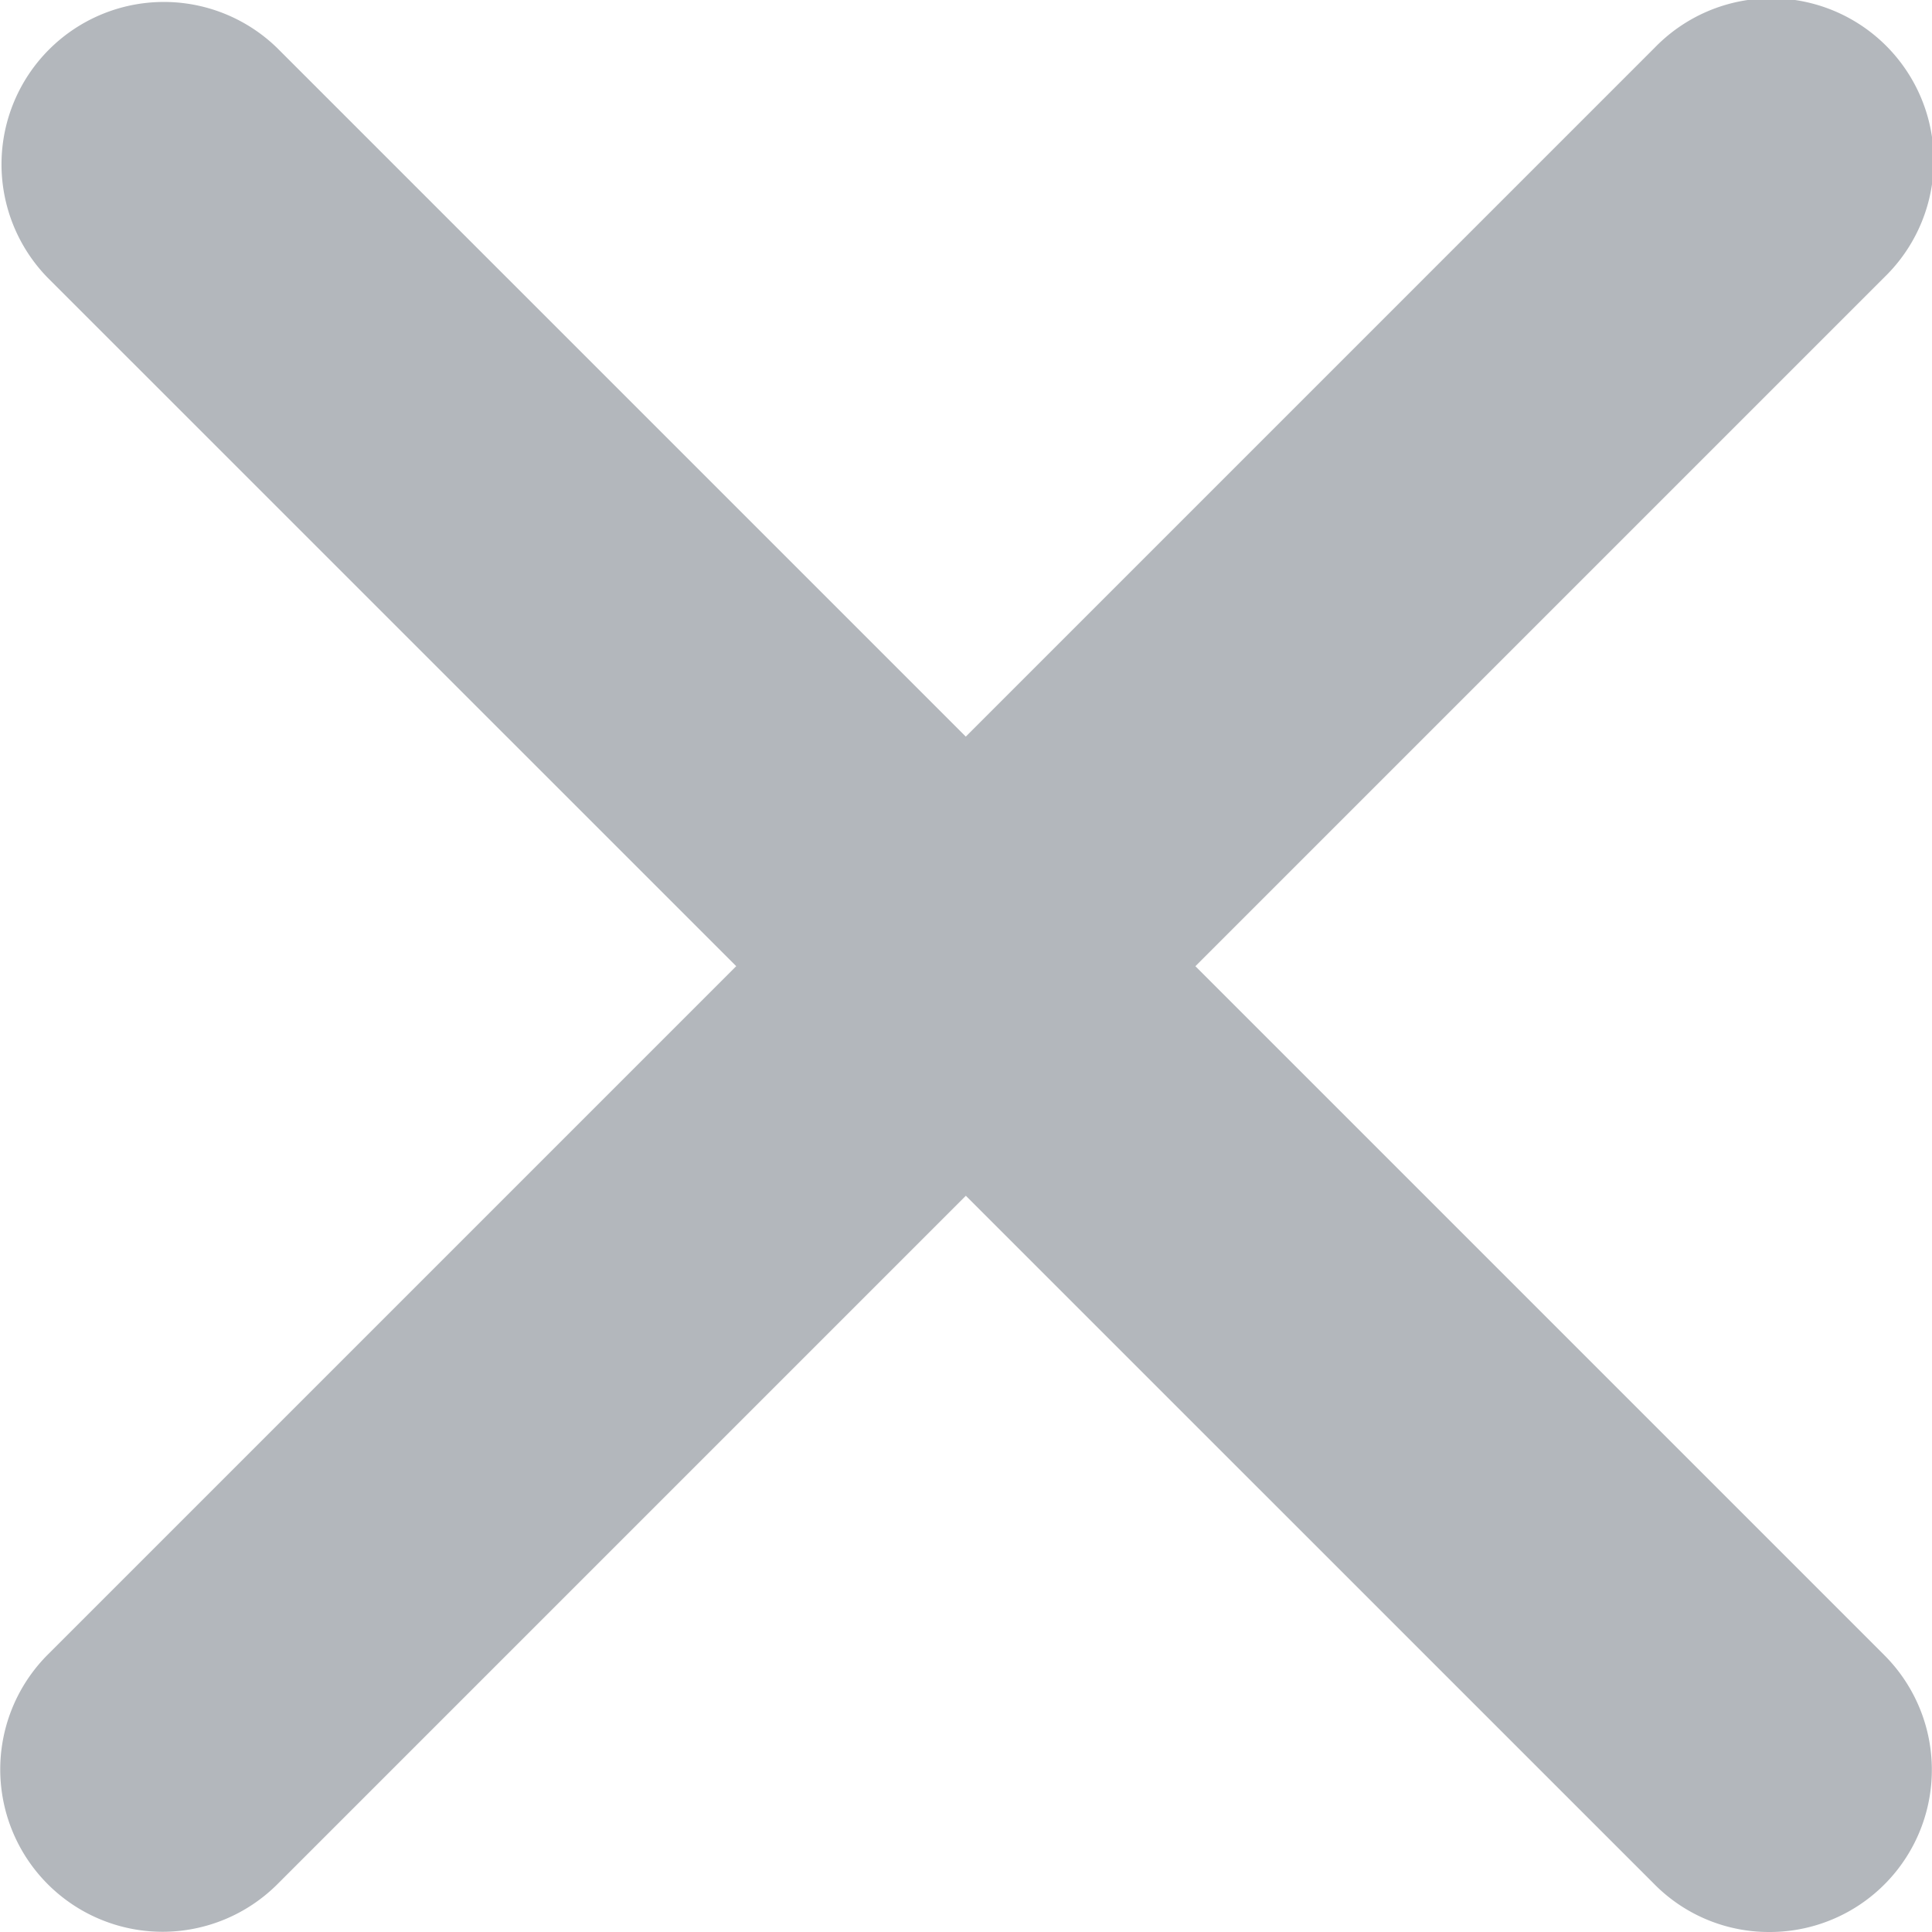<svg id="Group_55" data-name="Group 55" xmlns="http://www.w3.org/2000/svg" width="8.793" height="8.792" viewBox="0 0 8.793 8.792">
  <path id="Path_91" data-name="Path 91" d="M161.556,169.566a.739.739,0,0,1-.522-1.262l7.314-7.314a.739.739,0,1,1,1.045,1.045l-7.314,7.314a.74.74,0,0,1-.523.217Zm0,0" transform="translate(-160.816 -160.774)" fill="#b3b7bc"/>
  <path id="Path_92" data-name="Path 92" d="M168.847,169.586a.733.733,0,0,1-.522-.217l-7.314-7.313a.739.739,0,0,1,1.045-1.045l7.314,7.314a.738.738,0,0,1-.523,1.261Zm0,0" transform="translate(-160.795 -160.793)" fill="#b3b7bc"/>
</svg>
